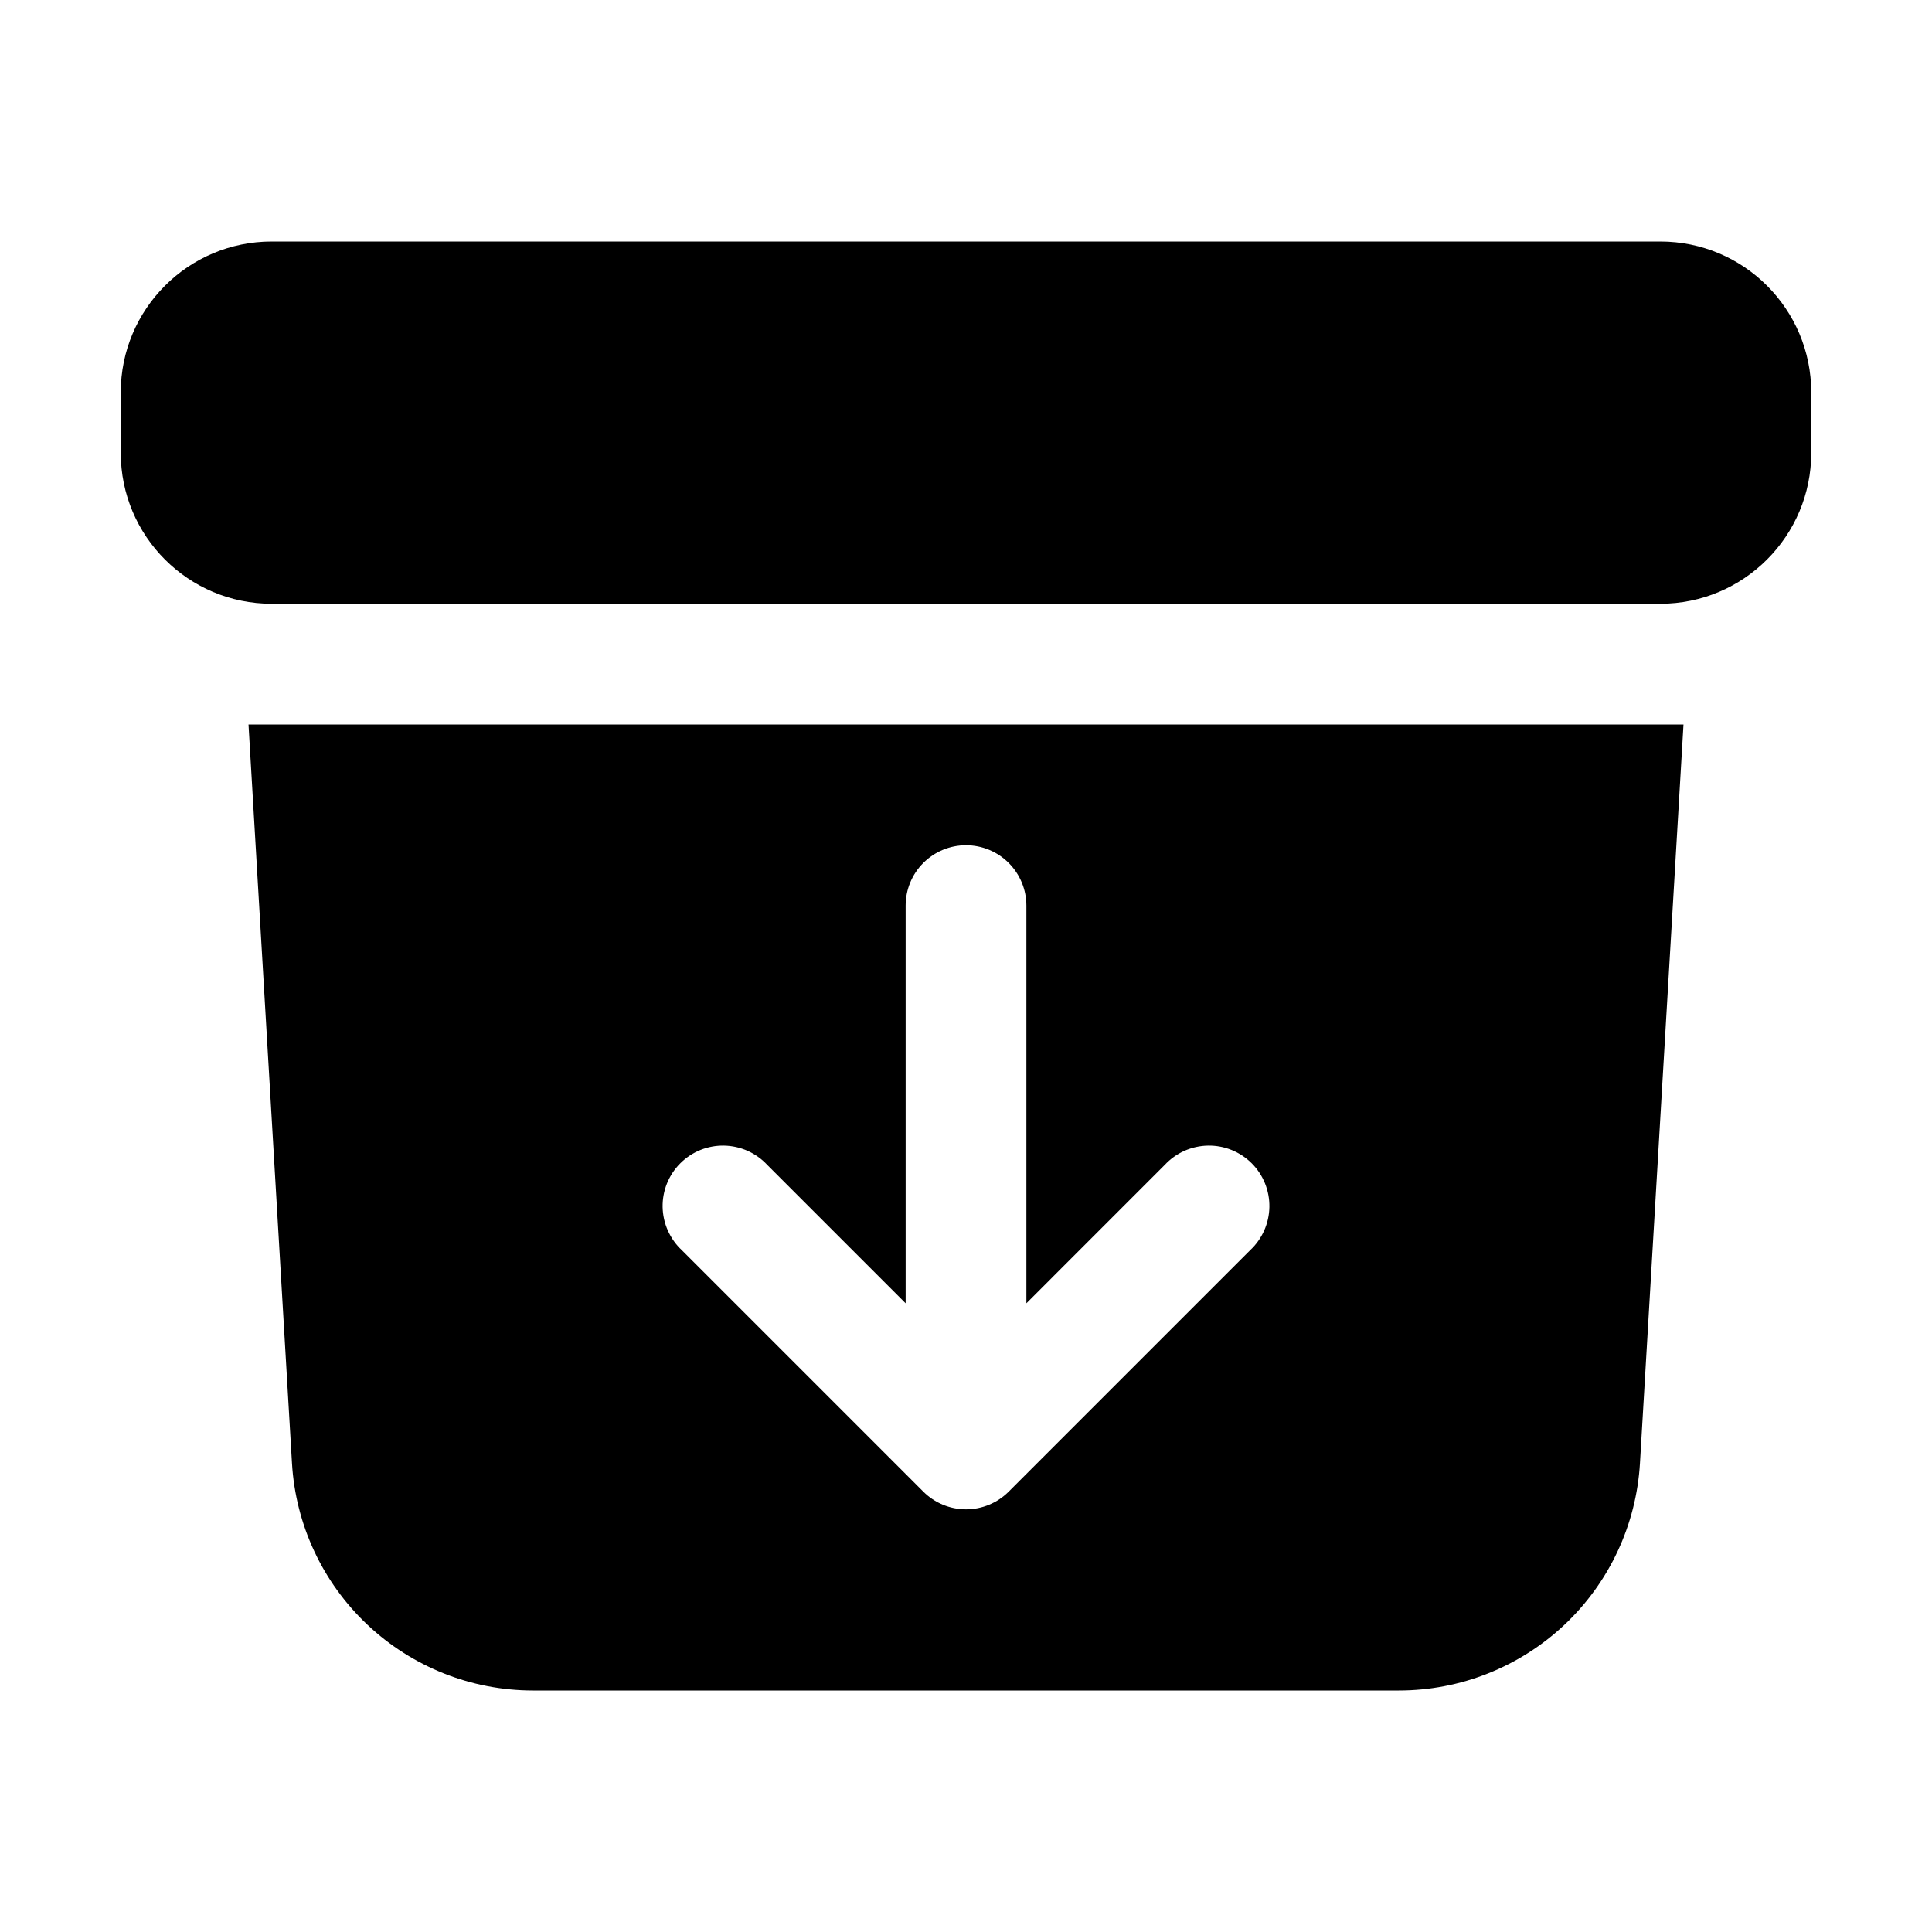 <svg width="70" height="70" viewBox="0 0 70 70" fill="none" xmlns="http://www.w3.org/2000/svg">
<path d="M9.844 8.75C6.822 8.75 4.375 11.2 4.375 14.219V16.406C4.375 19.428 6.825 21.875 9.844 21.875H60.156C63.175 21.875 65.625 19.425 65.625 16.406V14.219C65.625 11.197 63.175 8.75 60.156 8.75H9.844Z" fill="black"/>
<path fill-rule="evenodd" clip-rule="evenodd" d="M9.004 26.25L10.579 53.013C10.71 55.24 11.686 57.333 13.309 58.864C14.931 60.395 17.078 61.249 19.308 61.25H50.683C52.915 61.25 55.062 60.397 56.686 58.866C58.31 57.335 59.288 55.241 59.419 53.013L60.996 26.25H9.004ZM35 30.625C35.58 30.625 36.137 30.855 36.547 31.266C36.957 31.676 37.188 32.232 37.188 32.812V47.221L42.204 42.204C42.405 41.989 42.646 41.817 42.914 41.697C43.183 41.578 43.472 41.514 43.766 41.508C44.06 41.503 44.352 41.557 44.624 41.667C44.896 41.777 45.144 41.941 45.352 42.149C45.559 42.356 45.723 42.604 45.833 42.876C45.943 43.149 45.997 43.44 45.992 43.734C45.987 44.028 45.922 44.317 45.803 44.586C45.683 44.854 45.511 45.096 45.296 45.296L36.546 54.046C36.136 54.456 35.58 54.686 35 54.686C34.42 54.686 33.864 54.456 33.454 54.046L24.704 45.296C24.489 45.096 24.317 44.854 24.198 44.586C24.078 44.317 24.014 44.028 24.008 43.734C24.003 43.44 24.057 43.149 24.167 42.876C24.277 42.604 24.441 42.356 24.649 42.149C24.857 41.941 25.104 41.777 25.376 41.667C25.649 41.557 25.941 41.503 26.234 41.508C26.528 41.514 26.818 41.578 27.086 41.697C27.354 41.817 27.596 41.989 27.796 42.204L32.813 47.221V32.812C32.813 32.232 33.043 31.676 33.453 31.266C33.864 30.855 34.42 30.625 35 30.625Z" fill="black"/>
</svg>
